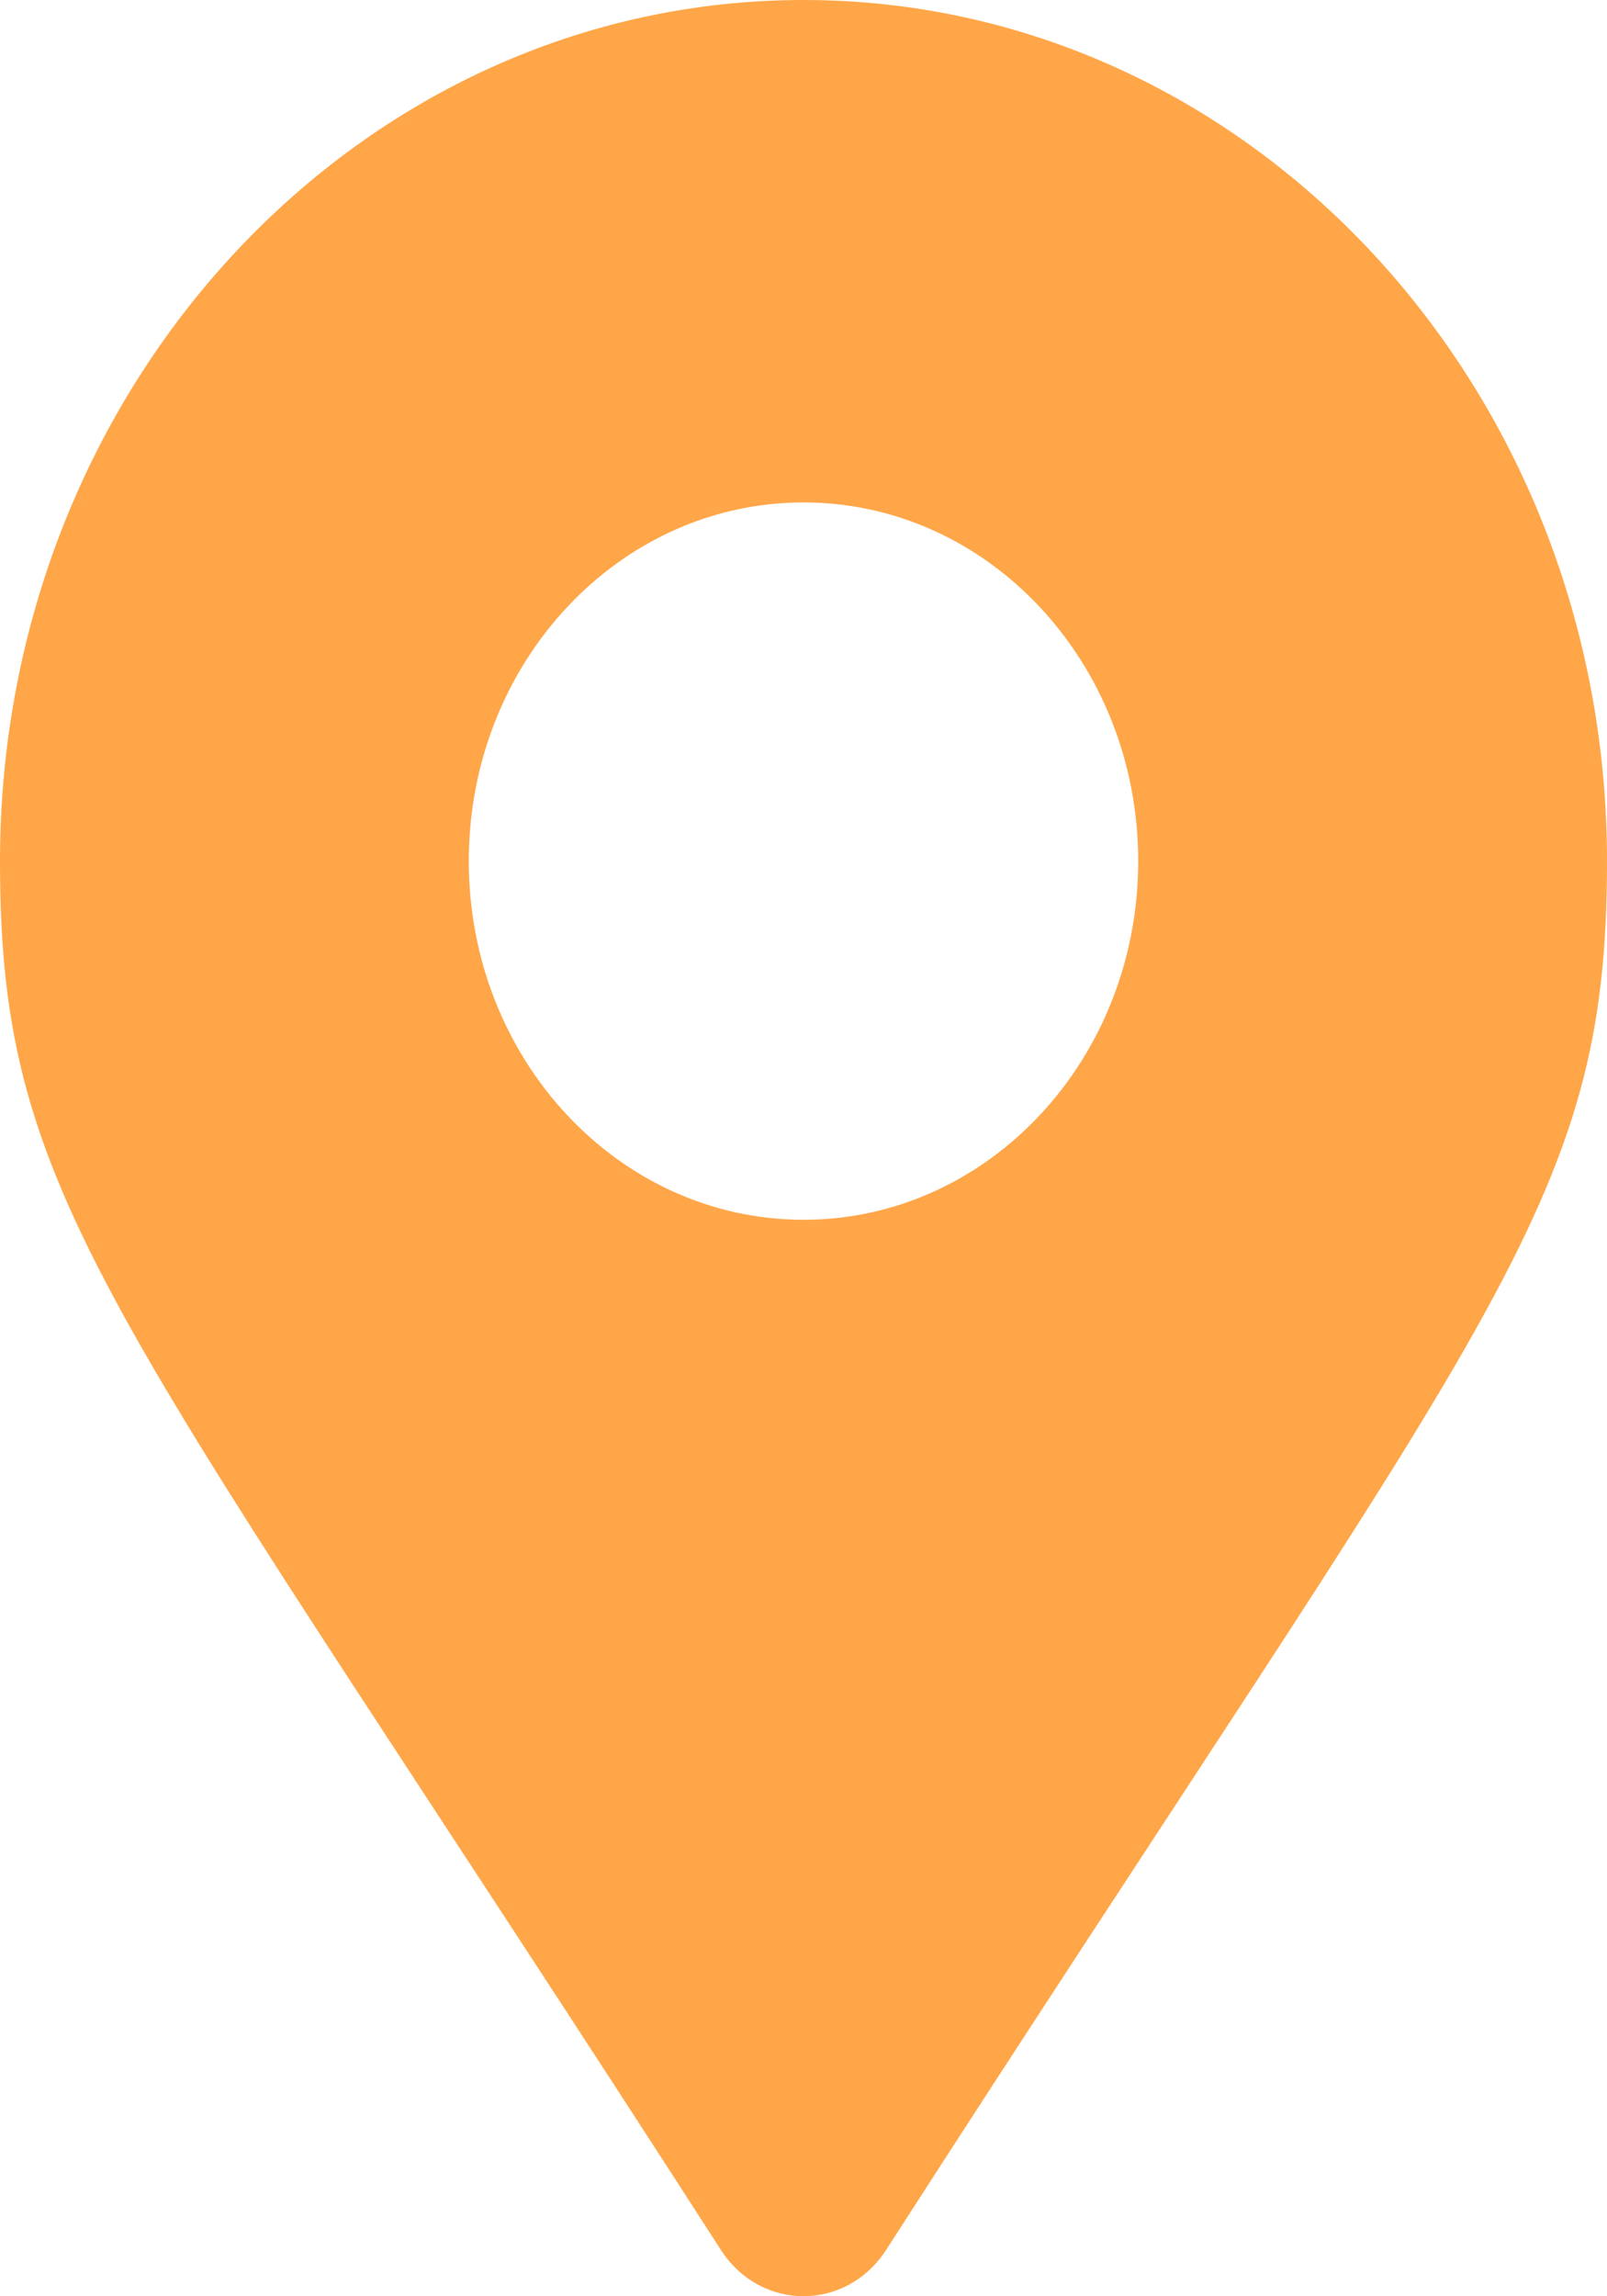 <svg width="7" height="10" viewBox="0 0 7 10" fill="none" xmlns="http://www.w3.org/2000/svg">
<path d="M3.14 9.798C0.492 5.684 0 5.262 0 3.75C0 1.679 1.567 0 3.5 0C5.433 0 7 1.679 7 3.75C7 5.262 6.508 5.684 3.86 9.798C3.686 10.067 3.314 10.067 3.14 9.798ZM3.5 5.312C4.305 5.312 4.958 4.613 4.958 3.75C4.958 2.887 4.305 2.188 3.5 2.188C2.695 2.188 2.042 2.887 2.042 3.75C2.042 4.613 2.695 5.312 3.5 5.312Z" fill="#FFA648"/>
</svg>
